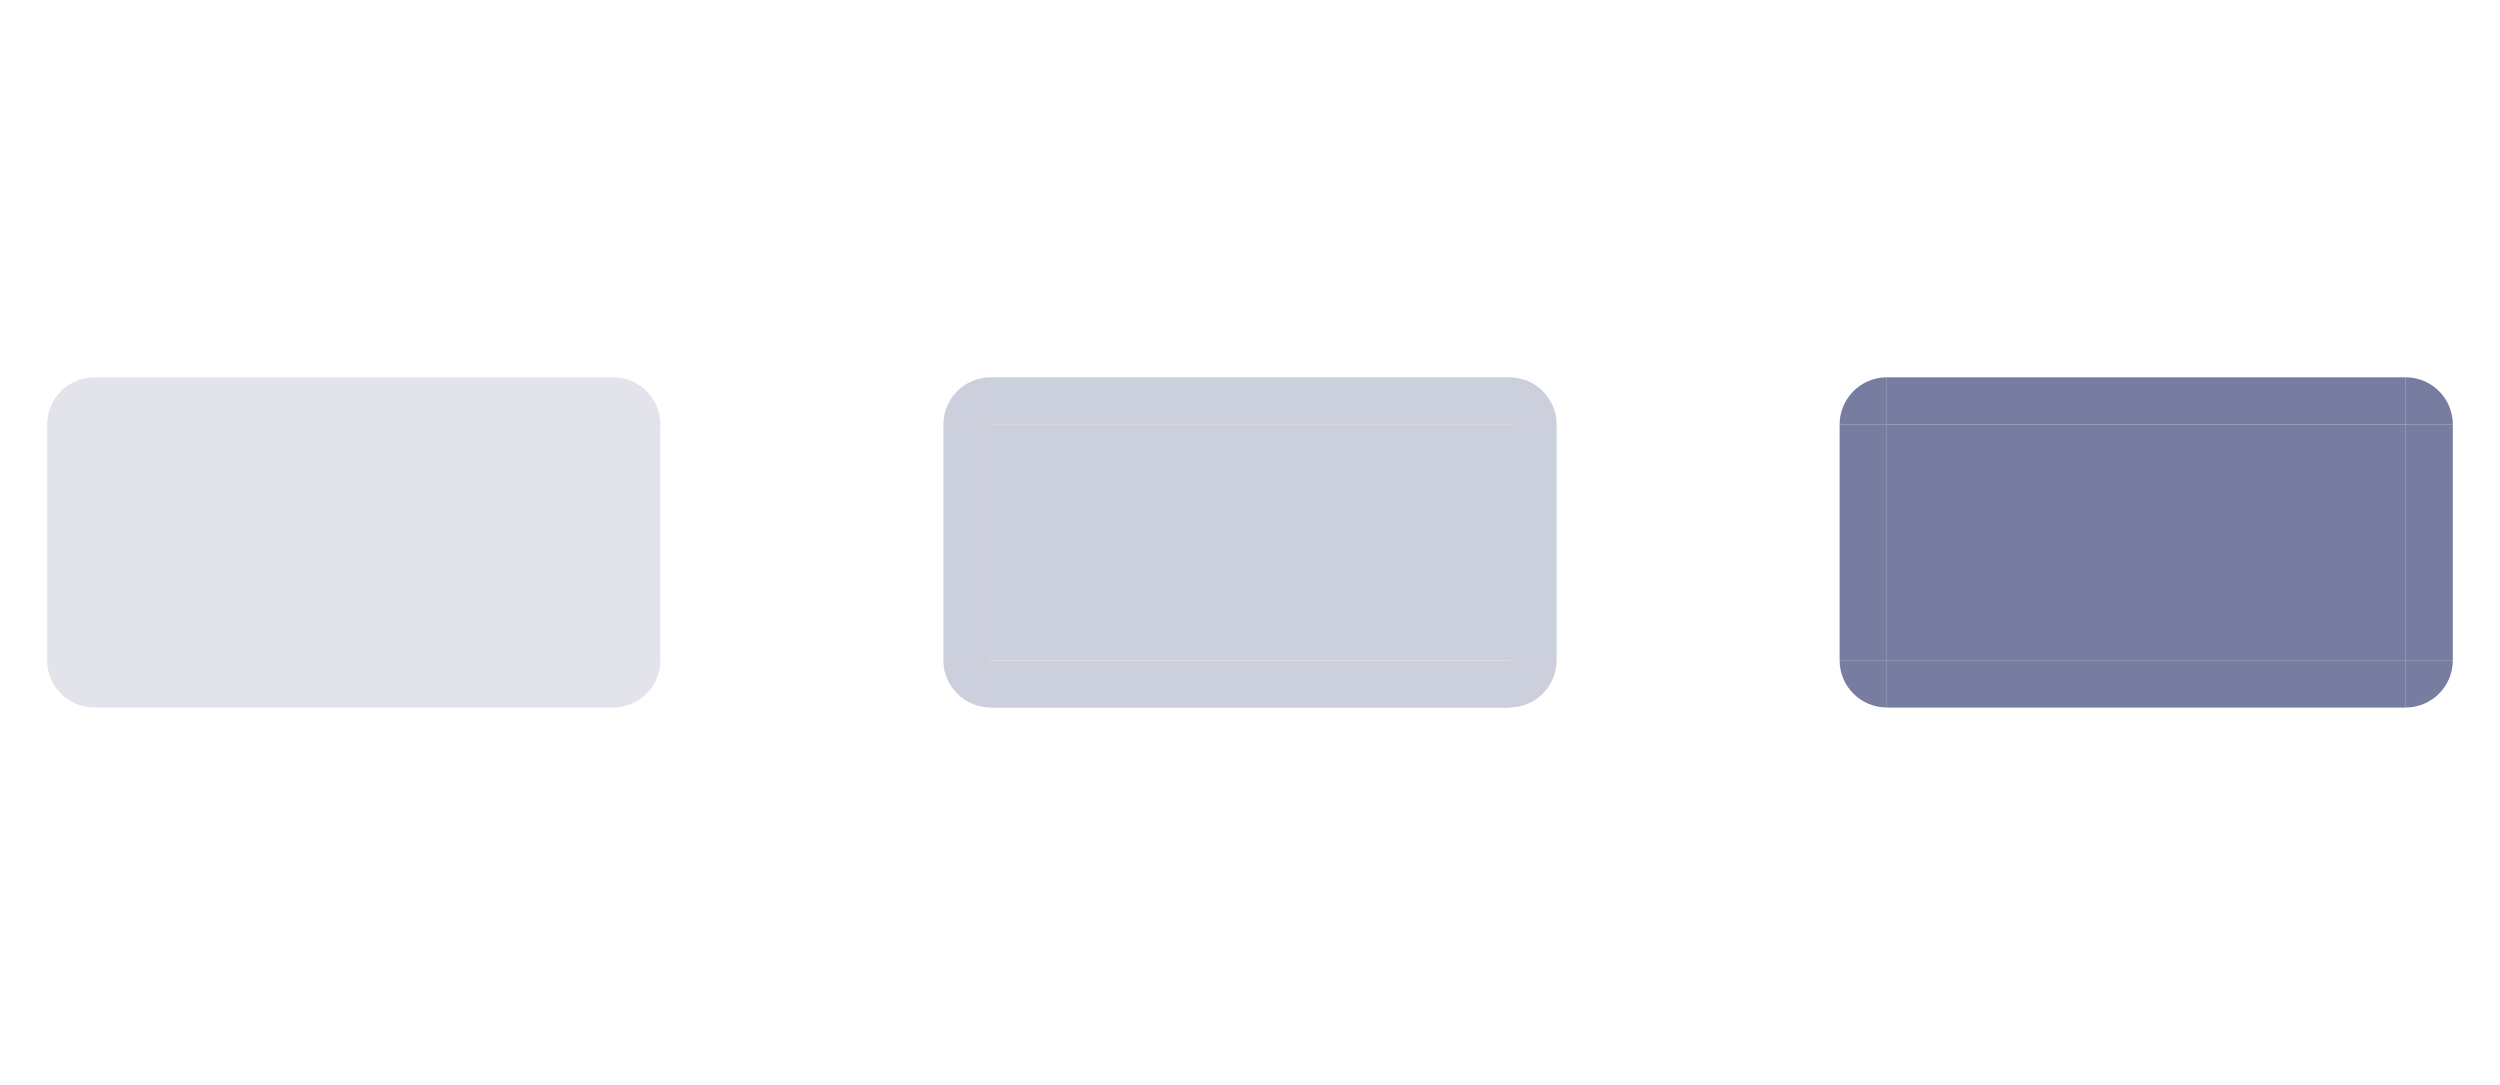 <?xml version="1.0" encoding="UTF-8" standalone="no"?>
<svg
   width="53"
   height="23"
   version="1"
   id="svg33"
   sodipodi:docname="pager.svg"
   inkscape:version="1.2.1 (9c6d41e410, 2022-07-14)"
   xmlns:inkscape="http://www.inkscape.org/namespaces/inkscape"
   xmlns:sodipodi="http://sodipodi.sourceforge.net/DTD/sodipodi-0.dtd"
   xmlns="http://www.w3.org/2000/svg"
   xmlns:svg="http://www.w3.org/2000/svg">
  <style
     type="text/css"
     id="current-color-scheme">.ColorScheme-Text { color-stop:#565d8a;    color:#565d8a; }
.ColorScheme-Highlight { color-stop:#565d8a;    color:#565d8a; }
</style>
  <sodipodi:namedview
     id="namedview35"
     pagecolor="#cccccc"
     bordercolor="#000000"
     borderopacity="1"
     inkscape:pageshadow="2"
     inkscape:pageopacity="0"
     inkscape:pagecheckerboard="0"
     showgrid="false"
     inkscape:zoom="19.122627"
     inkscape:cx="30.592031"
     inkscape:cy="13.570311"
     inkscape:window-width="1920"
     inkscape:window-height="1008"
     inkscape:window-x="0"
     inkscape:window-y="0"
     inkscape:window-maximized="1"
     inkscape:current-layer="svg33"
     inkscape:showpageshadow="true"
     inkscape:lockguides="true"
     inkscape:deskcolor="#808080">
    <inkscape:grid
       type="xygrid"
       id="grid1183" />
  </sodipodi:namedview>
  <defs
     id="nova">
    <style
       id="current-color-scheme"
       type="text/css" />
  </defs>
  <path
     id="normal-left"
     style="fill-opacity:0.17;fill:currentColor;opacity:1"
     d="m 1,8.999 v 5 h 1 V 8.999 Z"
     class="ColorScheme-Text" />
  <path
     id="normal-right"
     style="fill-opacity:0.17;fill:currentColor;opacity:1;"
     class="ColorScheme-Text"
     d="m 14,8.999 v 5 h -1 V 8.999 Z" />
  <rect
     id="normal-bottom"
     style="fill-opacity:0.17;fill:currentColor;opacity:1;"
     class="ColorScheme-Text"
     width="11"
     height="1"
     x="2"
     y="14" />
  <path
     id="normal-top"
     style="fill-opacity:0.17;fill:currentColor;opacity:1"
     d="m 2,7.999 v 1 H 13 v -1 z"
     class="ColorScheme-Text" />
  <path
     id="hover-left"
     style="fill-opacity:0.3;fill:currentColor;opacity:1"
     class="ColorScheme-Text  ColorScheme-Highlight"
     d="M 20,8.999 V 13.999 h 1 V 8.999 Z" />
  <path
     id="hover-right"
     style="fill-opacity:0.3;fill:currentColor;opacity:1"
     class="ColorScheme-Text  ColorScheme-Highlight"
     d="M 33,8.999 V 13.999 h -1 V 8.999 Z" />
  <path
     id="hover-top"
     style="fill-opacity:0.3;fill:currentColor;opacity:1"
     class="ColorScheme-Text  ColorScheme-Highlight"
     d="m 21,7.999 v 0.999 h 11 v -0.999 z" />
  <path
     id="active-left"
     style="fill-opacity:0.802;fill:currentColor;opacity:1"
     class="ColorScheme-Text  ColorScheme-Highlight"
     d="m 39,8.999 v 5 h 1 V 8.999 Z" />
  <path
     id="active-right"
     style="fill-opacity:0.802;fill:currentColor;opacity:1"
     class="ColorScheme-Text  ColorScheme-Highlight"
     d="m 52,8.999 v 5 h -1 V 8.999 Z" />
  <rect
     id="active-bottom"
     style="fill-opacity:0.802;fill:currentColor;opacity:1"
     class="ColorScheme-Text  ColorScheme-Highlight"
     width="11"
     height="1.001"
     x="40"
     y="14" />
  <path
     id="active-top"
     style="fill-opacity:0.802;fill:currentColor;opacity:1"
     class="ColorScheme-Text  ColorScheme-Highlight"
     d="m 40,7.999 v 1 h 11 v -1 z" />
  <rect
     id="normal-center"
     style="fill-opacity:0.17;fill:currentColor;opacity:1"
     width="11"
     height="5"
     x="2"
     y="-14"
     transform="scale(1,-1)"
     class="ColorScheme-Text" />
  <rect
     id="active-center"
     style="fill-opacity:0.802;fill:currentColor;opacity:1"
     class="ColorScheme-Text  ColorScheme-Highlight"
     width="11"
     height="5"
     x="40"
     y="-14"
     transform="scale(1,-1)" />
  <rect
     id="hover-center"
     style="fill-opacity:0.3;fill:currentColor;opacity:1"
     class="ColorScheme-Text  ColorScheme-Highlight"
     width="11"
     height="5"
     x="21"
     y="-14"
     transform="scale(1,-1)" />
  <g
     id="hover-bottom"
     transform="matrix(2.2,0,0,0.999,18.8,-2.448)"
     style="opacity:1;fill:#7580bc;fill-opacity:0.3">
    <rect
       style="fill-opacity:0.3;fill:currentColor;opacity:1"
       class="ColorScheme-Text  ColorScheme-Highlight"
       width="5"
       height="1.001"
       x="1"
       y="16.47"
       id="rect18" />
  </g>
  <path
     id="hover-bottomleft"
     style="fill-opacity:0.3;fill:currentColor;opacity:1"
     class="ColorScheme-Text  ColorScheme-Highlight"
     d="m 20,13.999 c 0,0.552 0.448,1 1,1 v -1 z" />
  <path
     id="hover-topleft"
     style="fill-opacity:0.3;fill:currentColor;opacity:1"
     class="ColorScheme-Text  ColorScheme-Highlight"
     d="m 20,8.999 c 0,-0.552 0.448,-1 1,-1 v 1 z" />
  <path
     id="hover-topright"
     style="fill-opacity:0.3;fill:currentColor;opacity:1"
     class="ColorScheme-Text  ColorScheme-Highlight"
     d="m 33,8.999 c 0,-0.552 -0.448,-1 -1,-1 v 1 z" />
  <path
     id="hover-bottomright"
     style="fill-opacity:0.3;fill:currentColor;opacity:1"
     class="ColorScheme-Text  ColorScheme-Highlight"
     d="m 33,13.999 c 0,0.552 -0.448,1 -1,1 v -1 z" />
  <path
     id="normal-bottomleft"
     style="fill-opacity:0.17;fill:currentColor;opacity:1;"
     class="ColorScheme-Text"
     d="m 1,13.999 c 0,0.552 0.448,1 1,1 v -1 z" />
  <path
     id="normal-topleft"
     style="fill-opacity:0.17;fill:currentColor;opacity:1;"
     class="ColorScheme-Text "
     d="m 1,8.999 c 0,-0.552 0.448,-1 1,-1 v 1 z" />
  <path
     id="normal-topright"
     style="fill-opacity:0.17;fill:currentColor;opacity:1"
     d="m 14,8.999 c 0,-0.552 -0.448,-1 -1,-1 v 1 z"
     class="ColorScheme-Text" />
  <path
     id="normal-bottomright"
     style="fill-opacity:0.17;fill:currentColor;opacity:1;"
     class="ColorScheme-Text"
     d="m 14,13.999 c 0,0.552 -0.448,1 -1,1 v -1 z" />
  <path
     id="active-bottomleft"
     style="fill-opacity:0.802;fill:currentColor;opacity:1"
     class="ColorScheme-Text  ColorScheme-Highlight"
     d="m 39,13.999 c 0,0.552 0.448,1 1,1 v -1 z" />
  <path
     id="active-topleft"
     style="fill-opacity:0.802;fill:currentColor;opacity:1"
     class="ColorScheme-Text  ColorScheme-Highlight"
     d="m 39,8.999 c 0,-0.552 0.448,-1 1,-1 v 1 z" />
  <path
     id="active-topright"
     style="fill-opacity:0.802;fill:currentColor;opacity:1"
     class="ColorScheme-Text  ColorScheme-Highlight"
     d="m 52,8.999 c 0,-0.552 -0.448,-1 -1,-1 v 1 z" />
  <path
     id="active-bottomright"
     style="fill-opacity:0.802;fill:currentColor;opacity:1"
     class="ColorScheme-Text  ColorScheme-Highlight"
     d="m 52,13.999 c 0,0.552 -0.448,1 -1,1 v -1 z" />
</svg>
